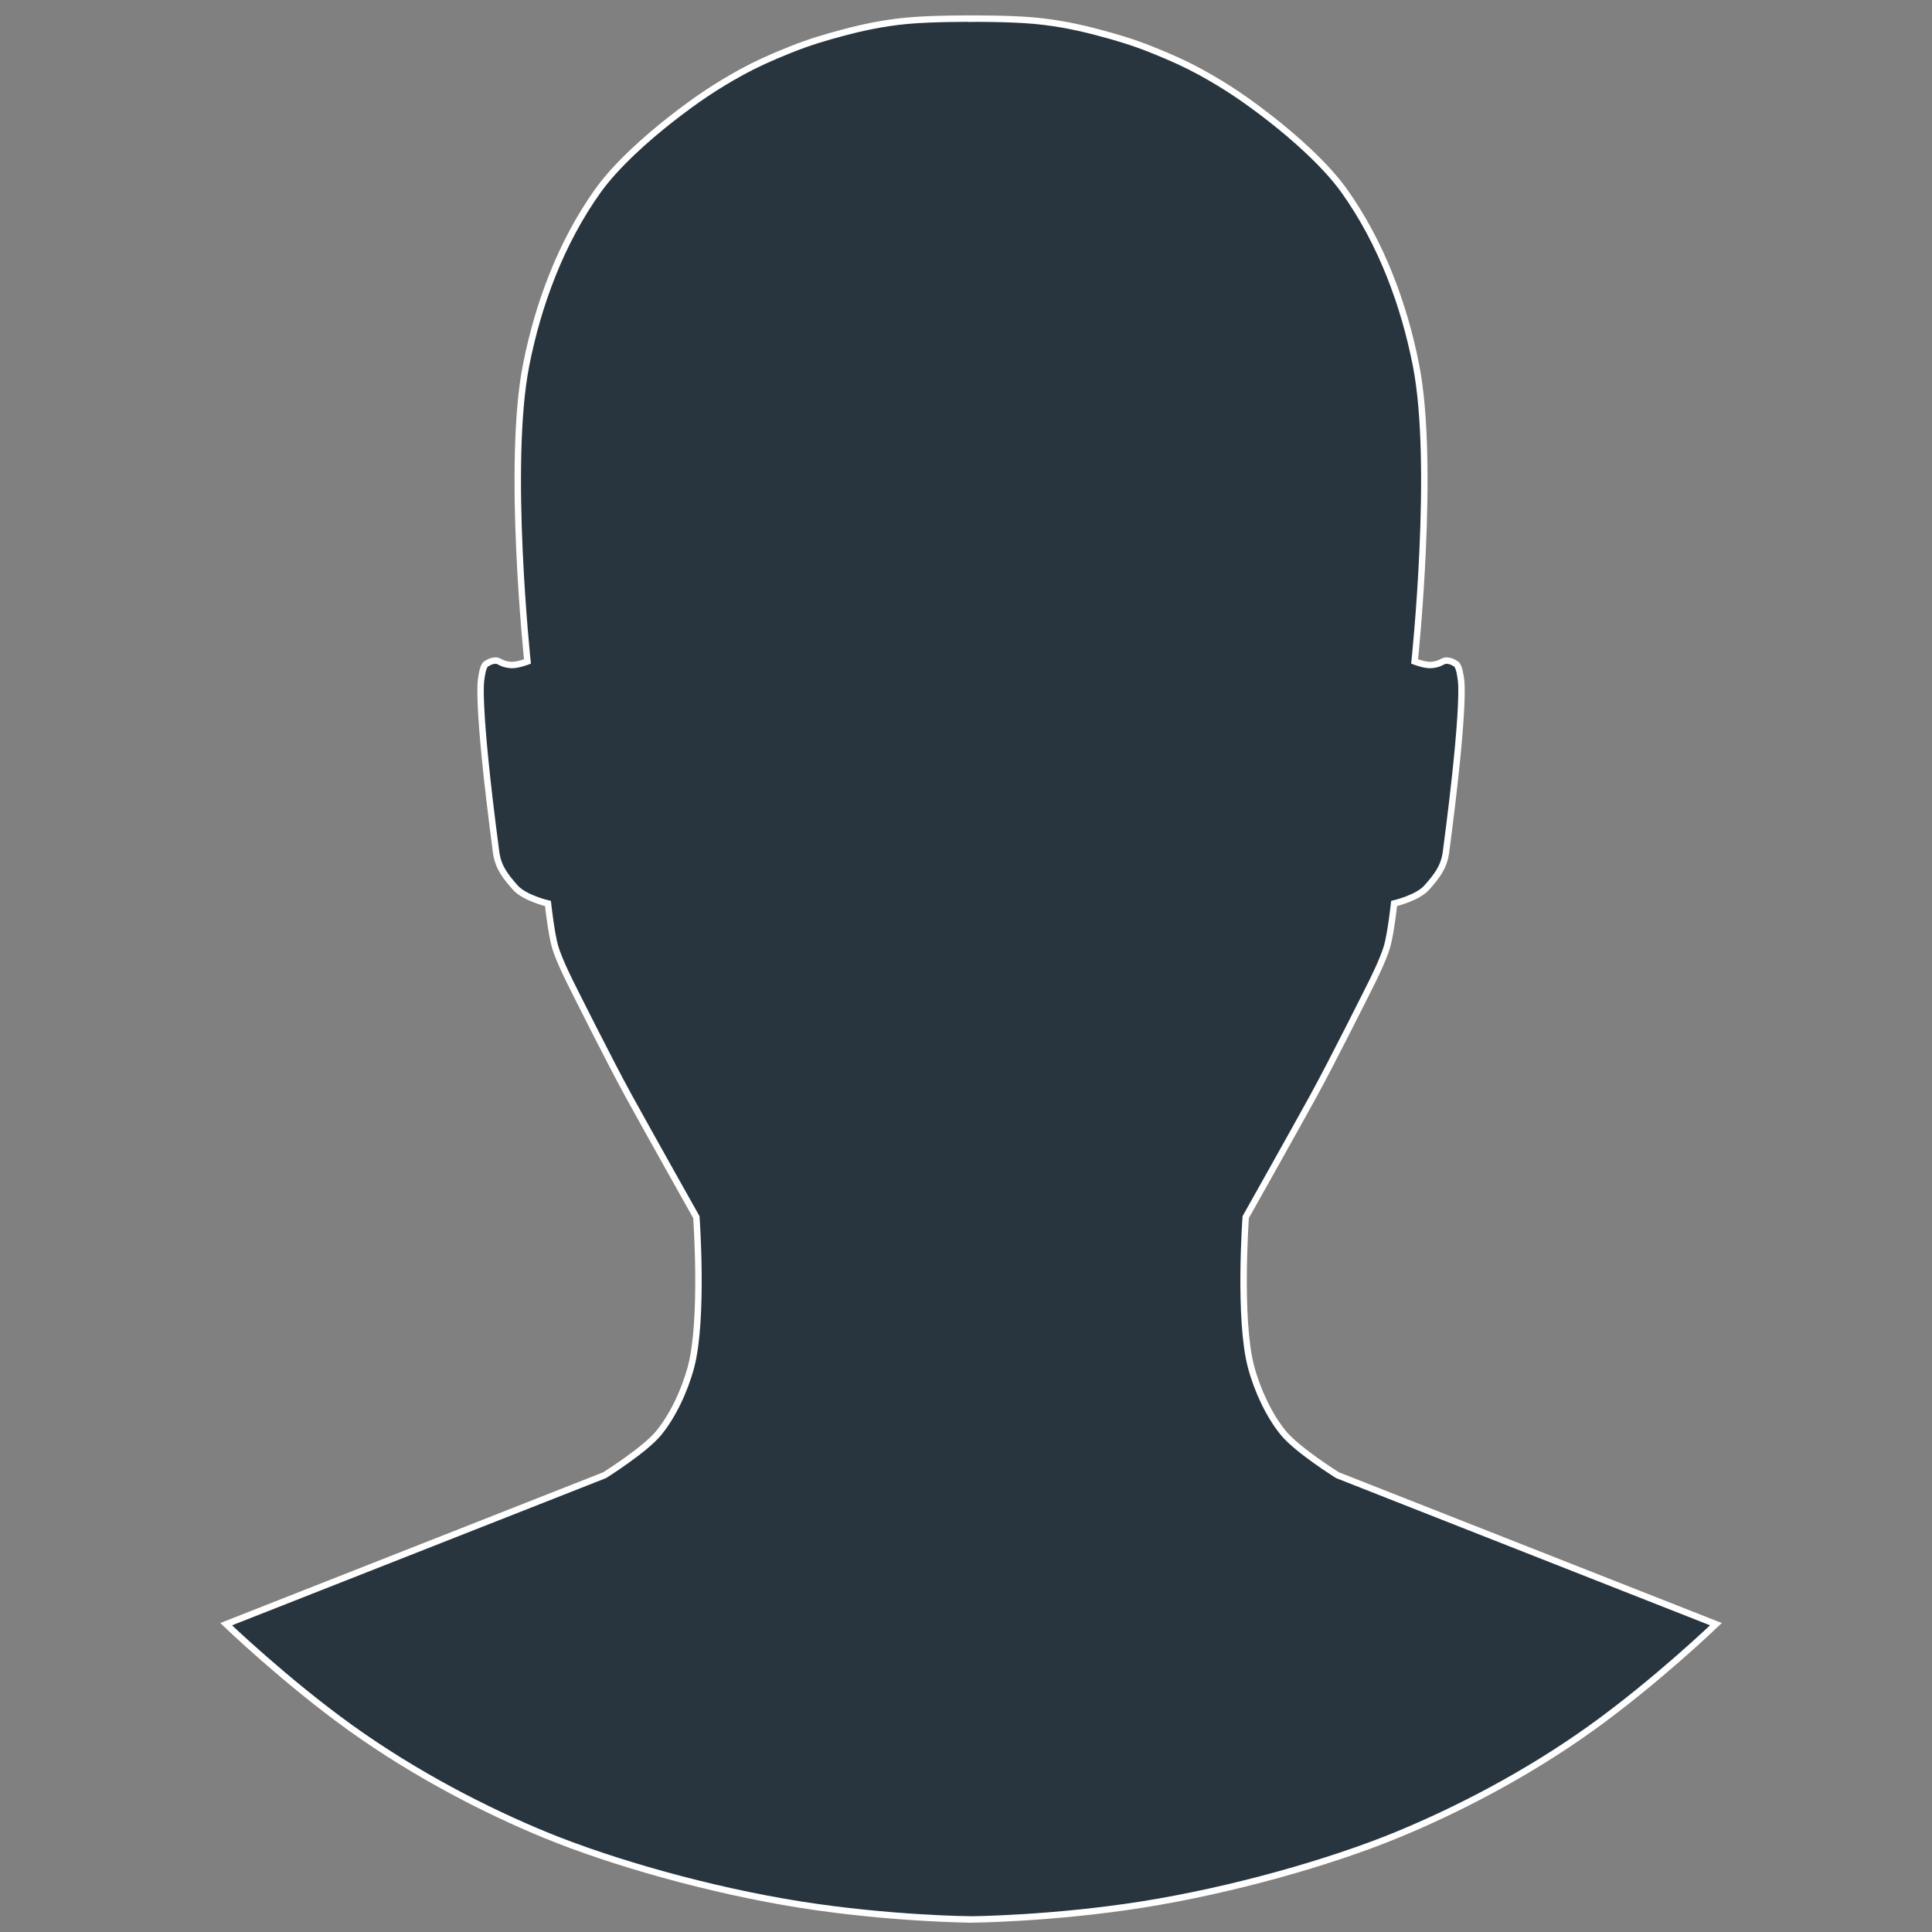 <?xml version="1.0" encoding="UTF-8" standalone="no"?>
<svg
   width="300"
   height="300"
   viewBox="0 0 300 300"
   fill="none"
   version="1.1"
   id="svg20"
   sodipodi:docname="nopic.svg"
   inkscape:version="1.2.1 (9c6d41e410, 2022-07-14)"
   xml:space="preserve"
   xmlns:inkscape="http://www.inkscape.org/namespaces/inkscape"
   xmlns:sodipodi="http://sodipodi.sourceforge.net/DTD/sodipodi-0.dtd"
   xmlns="http://www.w3.org/2000/svg"
   xmlns:svg="http://www.w3.org/2000/svg"><rect x="0" y="0" width="300" height="300" fill="#808080" stroke="none"/><sodipodi:namedview
     id="namedview22"
     pagecolor="#ffffff"
     bordercolor="#111111"
     borderopacity="1"
     inkscape:showpageshadow="0"
     inkscape:pageopacity="0"
     inkscape:pagecheckerboard="1"
     inkscape:deskcolor="#d1d1d1"
     showgrid="false"
     inkscape:zoom="2.8284271"
     inkscape:cx="108.36411"
     inkscape:cy="124.45079"
     inkscape:window-width="3440"
     inkscape:window-height="1417"
     inkscape:window-x="-8"
     inkscape:window-y="-8"
     inkscape:window-maximized="1"
     inkscape:current-layer="svg20" /><defs
     id="defs18"><clipPath
       clipPathUnits="userSpaceOnUse"
       id="clipPath1026"><path
         id="path1028"
         style="opacity:0.292;fill:#0000e2;stroke-opacity:0"
         d="m 365.299,-165.613 c 0,0 -6.049,-0.035 -9.926,0.322 -3.877,0.357 -7.209,1.106 -9.98,1.846 -2.771,0.74 -5.197,1.437 -8.273,2.672 -3.077,1.235 -5.324,2.256 -7.498,3.447 -4.079,2.235 -7.175,4.355 -10.928,7.281 -3.752,2.926 -8.559,7.172 -11.404,11.152 -5.793,8.105 -9.323,17.772 -11.158,27.086 -3.035,15.404 0.211,46.02 0.211,46.02 0,0 -1.603,0.609 -2.555,0.543 -1.572,-0.109 -1.78,-0.741 -2.459,-0.688 -0.679,0.053 -0.908,0.235 -1.406,0.52 -0.546,0.312 -0.75,2.271 -0.75,2.271 0,0 -0.88,2.866 2.301,26.963 0.311,2.36 1.48,3.792 2.967,5.482 1.442,1.64 5.086,2.486 5.086,2.486 0,0 0.5,4.601 1.092,6.672 0.62,2.168 2.553,5.943 2.553,5.943 0,0 5.943,11.933 9.029,17.525 3.599,6.523 10.369,18.561 10.369,18.561 0,0 1.139,15.805 -0.826,23.236 -0.976,3.691 -2.857,7.677 -5.061,10.328 -2.203,2.651 -8.365,6.508 -8.365,6.508 l -58.764,23.133 c 0,0 9.26,8.887 19.363,16.131 10.104,7.244 21.05,12.847 30.209,16.609 10.389,4.268 25.571,8.579 39.498,10.791 13.927,2.212 26.596,2.32 26.596,2.32 z"
         sodipodi:nodetypes="csssssssccsscsscscscssccssscc" /></clipPath></defs><path
     id="path590-0"
     style="opacity:1;fill:#28353e;stroke-opacity:1;fill-opacity:1;stroke:#ffffff;stroke-width:1;stroke-dasharray:none"
     d="M 150.861 2.893 C 150.861 2.893 144.813 2.858 140.936 3.215 C 137.058 3.572 133.726 4.32 130.955 5.061 C 128.184 5.801 125.758 6.497 122.682 7.732 C 119.605 8.967 117.358 9.988 115.184 11.18 C 111.105 13.415 108.008 15.535 104.256 18.461 C 100.503 21.387 95.696 25.633 92.852 29.613 C 87.058 37.719 83.528 47.385 81.693 56.699 C 78.659 72.104 81.904 102.719 81.904 102.719 C 81.904 102.719 80.302 103.328 79.35 103.262 C 77.777 103.153 77.57 102.521 76.891 102.574 C 76.212 102.627 75.983 102.809 75.484 103.094 C 74.939 103.406 74.734 105.365 74.734 105.365 C 74.734 105.365 73.855 108.231 77.035 132.328 C 77.347 134.688 78.515 136.12 80.002 137.811 C 81.444 139.45 85.088 140.297 85.088 140.297 C 85.088 140.297 85.588 144.898 86.18 146.969 C 86.8 149.137 88.732 152.912 88.732 152.912 C 88.732 152.912 94.676 164.845 97.762 170.438 C 101.361 176.96 108.131 188.998 108.131 188.998 C 108.131 188.998 109.269 204.803 107.305 212.234 C 106.329 215.926 104.447 219.912 102.244 222.562 C 100.041 225.213 93.879 229.07 93.879 229.07 L 35.115 252.203 C 35.115 252.203 44.375 261.09 54.479 268.334 C 64.582 275.578 75.529 281.181 84.688 284.943 C 95.076 289.211 110.258 293.522 124.186 295.734 C 138.111 297.946 150.776 298.055 150.779 298.055 L 150.779 298.057 C 150.779 298.057 163.454 297.945 177.381 295.732 C 191.308 293.52 206.488 289.209 216.877 284.941 C 226.036 281.179 236.984 275.576 247.088 268.332 C 257.192 261.088 266.451 252.201 266.451 252.201 L 207.686 229.068 C 207.686 229.068 201.524 225.211 199.32 222.561 C 197.117 219.91 195.236 215.926 194.26 212.234 C 192.295 204.803 193.434 188.996 193.434 188.996 C 193.434 188.996 200.205 176.958 203.805 170.436 C 206.891 164.843 212.832 152.91 212.832 152.91 C 212.832 152.91 214.765 149.135 215.385 146.967 C 215.977 144.896 216.477 140.295 216.477 140.295 C 216.477 140.295 220.12 139.448 221.562 137.809 C 223.049 136.118 224.22 134.686 224.531 132.326 C 227.712 108.229 226.83 105.363 226.83 105.363 C 226.83 105.363 226.626 103.404 226.08 103.092 C 225.582 102.807 225.353 102.625 224.674 102.572 C 223.995 102.519 223.787 103.151 222.215 103.26 C 221.263 103.326 219.66 102.717 219.66 102.717 C 219.66 102.717 222.908 72.102 219.873 56.697 C 218.038 47.383 214.506 37.717 208.713 29.611 C 205.868 25.631 201.063 21.385 197.311 18.459 C 193.558 15.533 190.459 13.413 186.381 11.178 C 184.206 9.986 181.962 8.965 178.885 7.73 C 175.808 6.495 173.381 5.799 170.609 5.059 C 167.838 4.318 164.508 3.57 160.631 3.213 C 156.762 2.857 150.888 2.894 150.861 2.895 L 150.861 2.893 z " /></svg>
